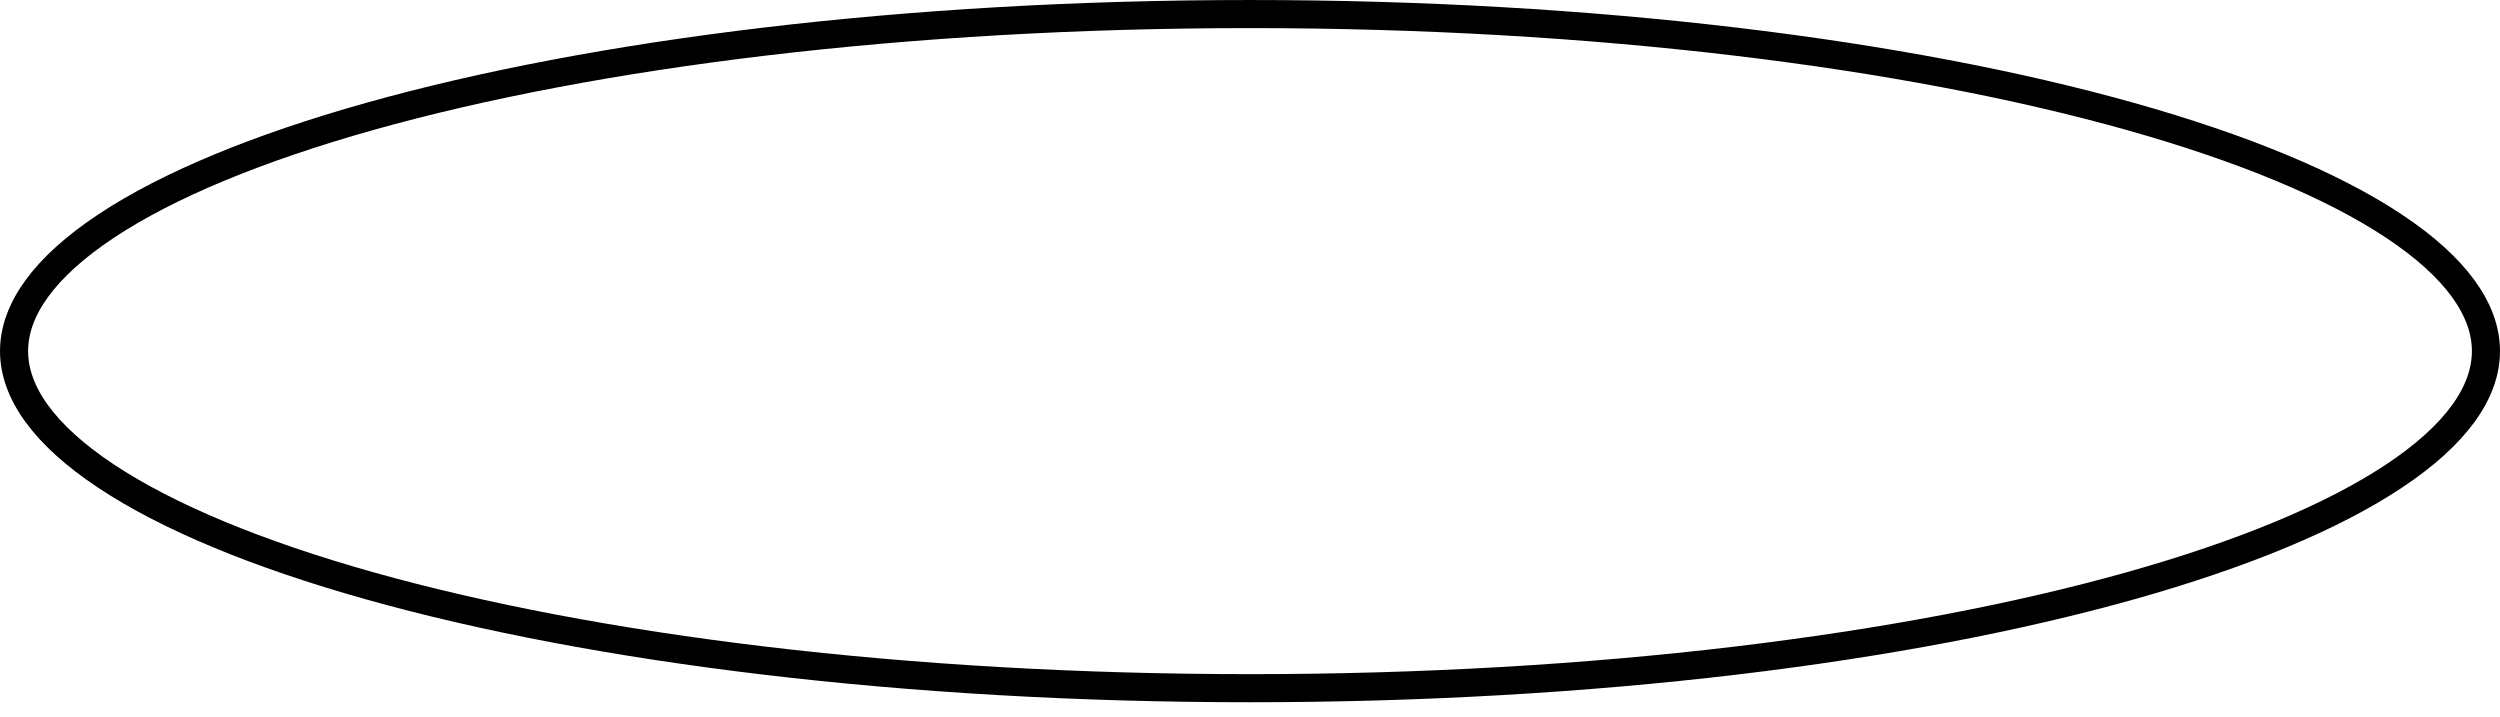 <svg width="122" height="35" viewBox="0 0 122 35" fill="none" xmlns="http://www.w3.org/2000/svg">
<path d="M61 0.686C77.8 0.686 92.985 2.599 103.948 5.679C109.434 7.22 113.825 9.042 116.827 11.036C119.856 13.048 121.314 15.122 121.314 17.135C121.314 19.147 119.856 21.222 116.827 23.233C113.825 25.227 109.434 27.05 103.948 28.591C92.985 31.67 77.8 33.584 61 33.584C44.2 33.584 29.015 31.67 18.052 28.591C12.566 27.05 8.175 25.227 5.173 23.233C2.144 21.222 0.686 19.147 0.686 17.135C0.686 15.122 2.144 13.048 5.173 11.036C8.175 9.042 12.566 7.22 18.052 5.679C29.015 2.599 44.2 0.686 61 0.686Z" stroke="black" stroke-width="1.371"/>
</svg>

